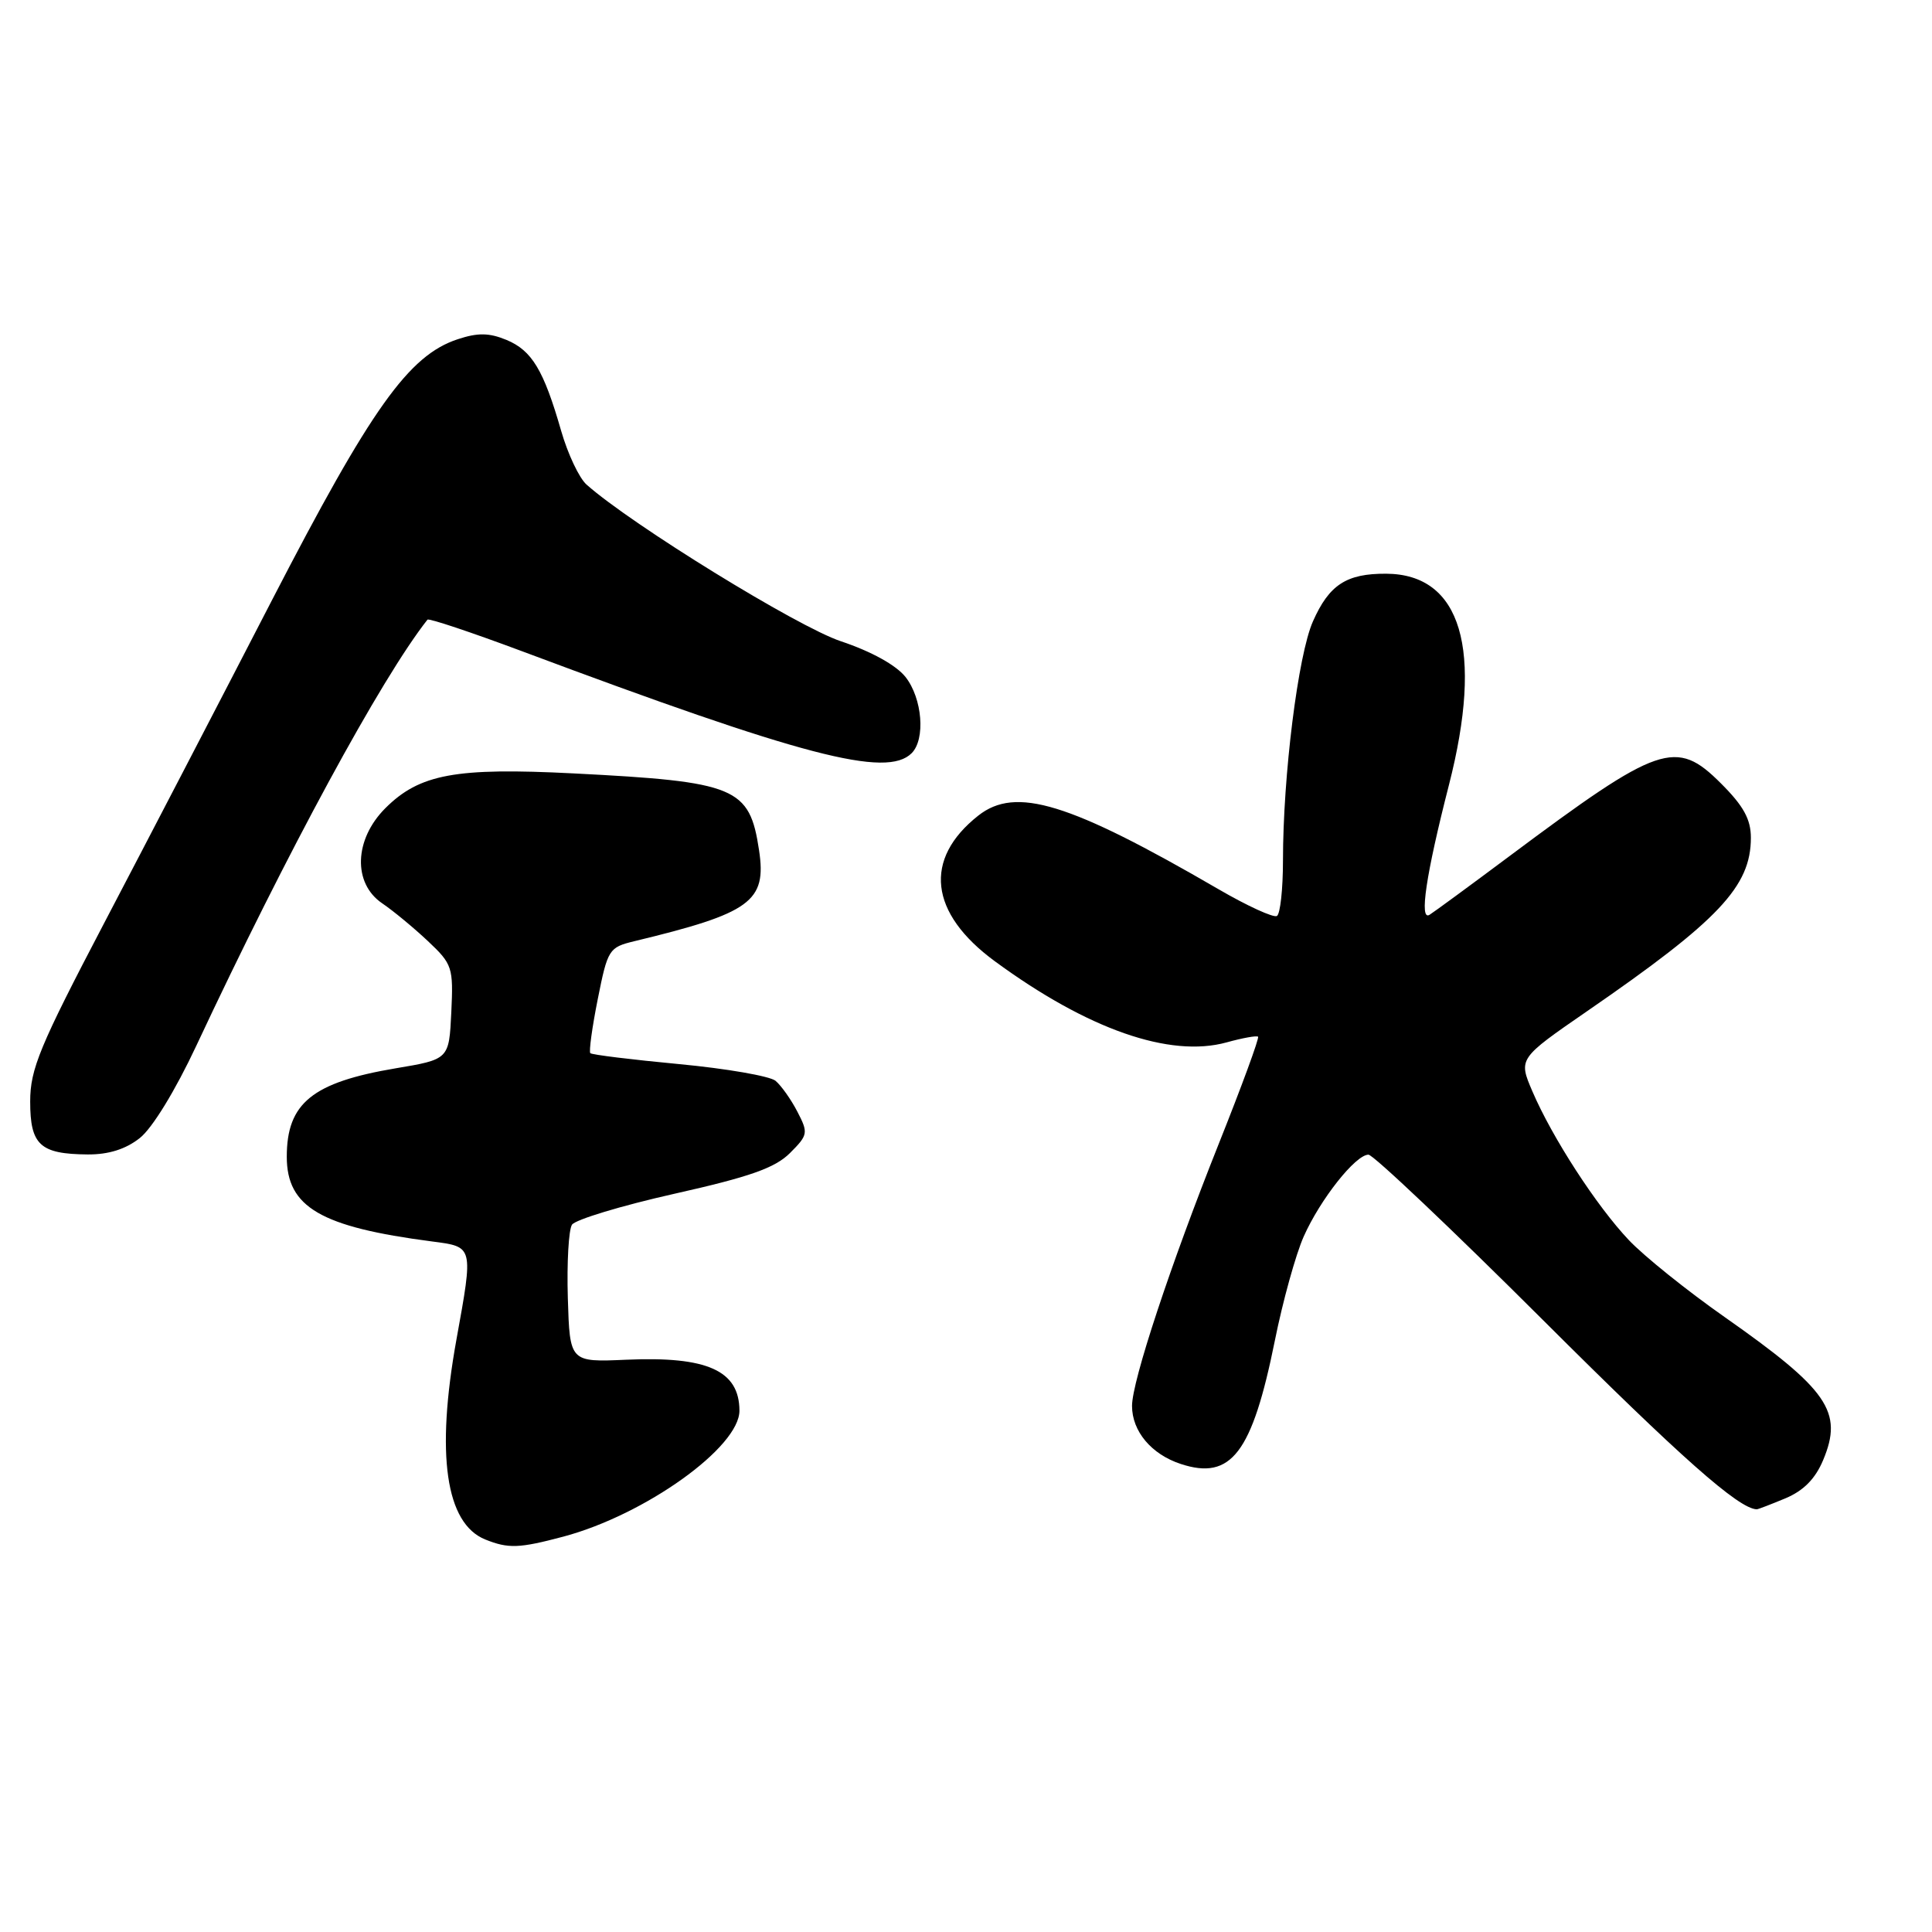 <?xml version="1.0" encoding="UTF-8" standalone="no"?>
<!DOCTYPE svg PUBLIC "-//W3C//DTD SVG 1.1//EN" "http://www.w3.org/Graphics/SVG/1.1/DTD/svg11.dtd" >
<svg xmlns="http://www.w3.org/2000/svg" xmlns:xlink="http://www.w3.org/1999/xlink" version="1.1" viewBox="0 0 256 256">
 <g >
 <path fill="currentColor"
d=" M 74.65 203.61 C 85.48 200.72 98.02 191.75 97.98 186.90 C 97.95 181.60 93.71 179.70 83.00 180.17 C 75.50 180.50 75.50 180.50 75.24 172.00 C 75.10 167.32 75.35 162.95 75.79 162.28 C 76.23 161.61 82.33 159.76 89.36 158.18 C 99.35 155.94 102.69 154.76 104.67 152.79 C 107.07 150.39 107.12 150.12 105.66 147.31 C 104.82 145.68 103.51 143.84 102.76 143.21 C 102.00 142.59 96.26 141.59 89.99 141.00 C 83.72 140.41 78.42 139.76 78.22 139.55 C 78.02 139.35 78.46 136.12 79.21 132.37 C 80.52 125.80 80.69 125.53 84.03 124.72 C 99.50 120.99 101.60 119.46 100.58 112.67 C 99.32 104.31 97.58 103.58 76.00 102.48 C 60.37 101.68 55.59 102.56 51.05 107.10 C 46.92 111.24 46.73 117.05 50.65 119.70 C 52.11 120.69 54.83 122.94 56.70 124.70 C 59.95 127.76 60.08 128.17 59.80 134.14 C 59.50 140.37 59.50 140.37 52.41 141.56 C 41.39 143.42 38.00 146.17 38.00 153.27 C 38.00 159.96 42.49 162.58 57.25 164.50 C 62.77 165.22 62.73 165.07 60.48 177.50 C 57.73 192.74 59.05 201.87 64.30 203.99 C 67.37 205.22 68.77 205.17 74.65 203.61 Z  M 236.57 198.54 C 238.98 197.53 240.54 195.95 241.58 193.46 C 244.26 187.06 242.25 184.15 228.50 174.50 C 223.55 171.03 217.86 166.46 215.85 164.34 C 211.57 159.83 205.68 150.75 203.05 144.61 C 201.19 140.27 201.19 140.27 210.34 133.96 C 227.74 121.97 232.00 117.46 232.00 111.01 C 232.00 108.56 231.03 106.79 228.03 103.80 C 222.08 97.85 219.89 98.60 200.03 113.43 C 194.82 117.32 190.05 120.82 189.43 121.21 C 188.02 122.11 188.95 115.88 191.99 104.02 C 196.59 86.06 193.63 76.08 183.68 76.02 C 178.41 75.99 176.12 77.48 173.97 82.34 C 172.00 86.78 170.00 102.78 170.00 114.05 C 170.00 117.81 169.64 121.10 169.20 121.37 C 168.77 121.64 165.28 120.05 161.45 117.82 C 141.67 106.33 134.59 104.16 129.63 108.07 C 122.32 113.84 123.13 120.99 131.82 127.37 C 144.11 136.39 155.00 140.20 162.54 138.12 C 164.66 137.53 166.53 137.20 166.70 137.37 C 166.88 137.55 164.53 143.95 161.48 151.59 C 155.09 167.62 150.00 183.01 150.00 186.29 C 150.00 189.65 152.56 192.70 156.45 193.98 C 163.14 196.19 165.92 192.54 168.93 177.61 C 169.97 172.43 171.69 166.23 172.75 163.84 C 174.95 158.90 179.62 153.00 181.33 153.00 C 181.96 153.00 192.39 162.88 204.49 174.95 C 222.71 193.13 230.41 199.94 232.78 199.99 C 232.94 200.00 234.64 199.34 236.57 198.54 Z  M 18.52 150.80 C 20.17 149.51 23.24 144.49 26.02 138.55 C 38.03 112.91 50.50 89.91 56.64 82.11 C 56.81 81.89 62.47 83.79 69.22 86.31 C 106.36 100.21 117.48 103.12 120.80 99.80 C 122.65 97.95 122.22 92.55 119.99 89.71 C 118.75 88.14 115.46 86.32 111.42 84.97 C 105.70 83.07 83.70 69.52 77.73 64.22 C 76.75 63.36 75.23 60.14 74.35 57.07 C 72.04 49.03 70.48 46.44 67.11 45.04 C 64.81 44.09 63.31 44.07 60.65 44.95 C 54.15 47.09 49.18 54.09 36.05 79.50 C 29.24 92.70 19.24 111.94 13.83 122.26 C 5.25 138.64 4.00 141.65 4.00 145.96 C 4.00 151.72 5.31 152.92 11.62 152.97 C 14.37 152.99 16.65 152.28 18.52 150.80 Z "/>
</g>
</svg>